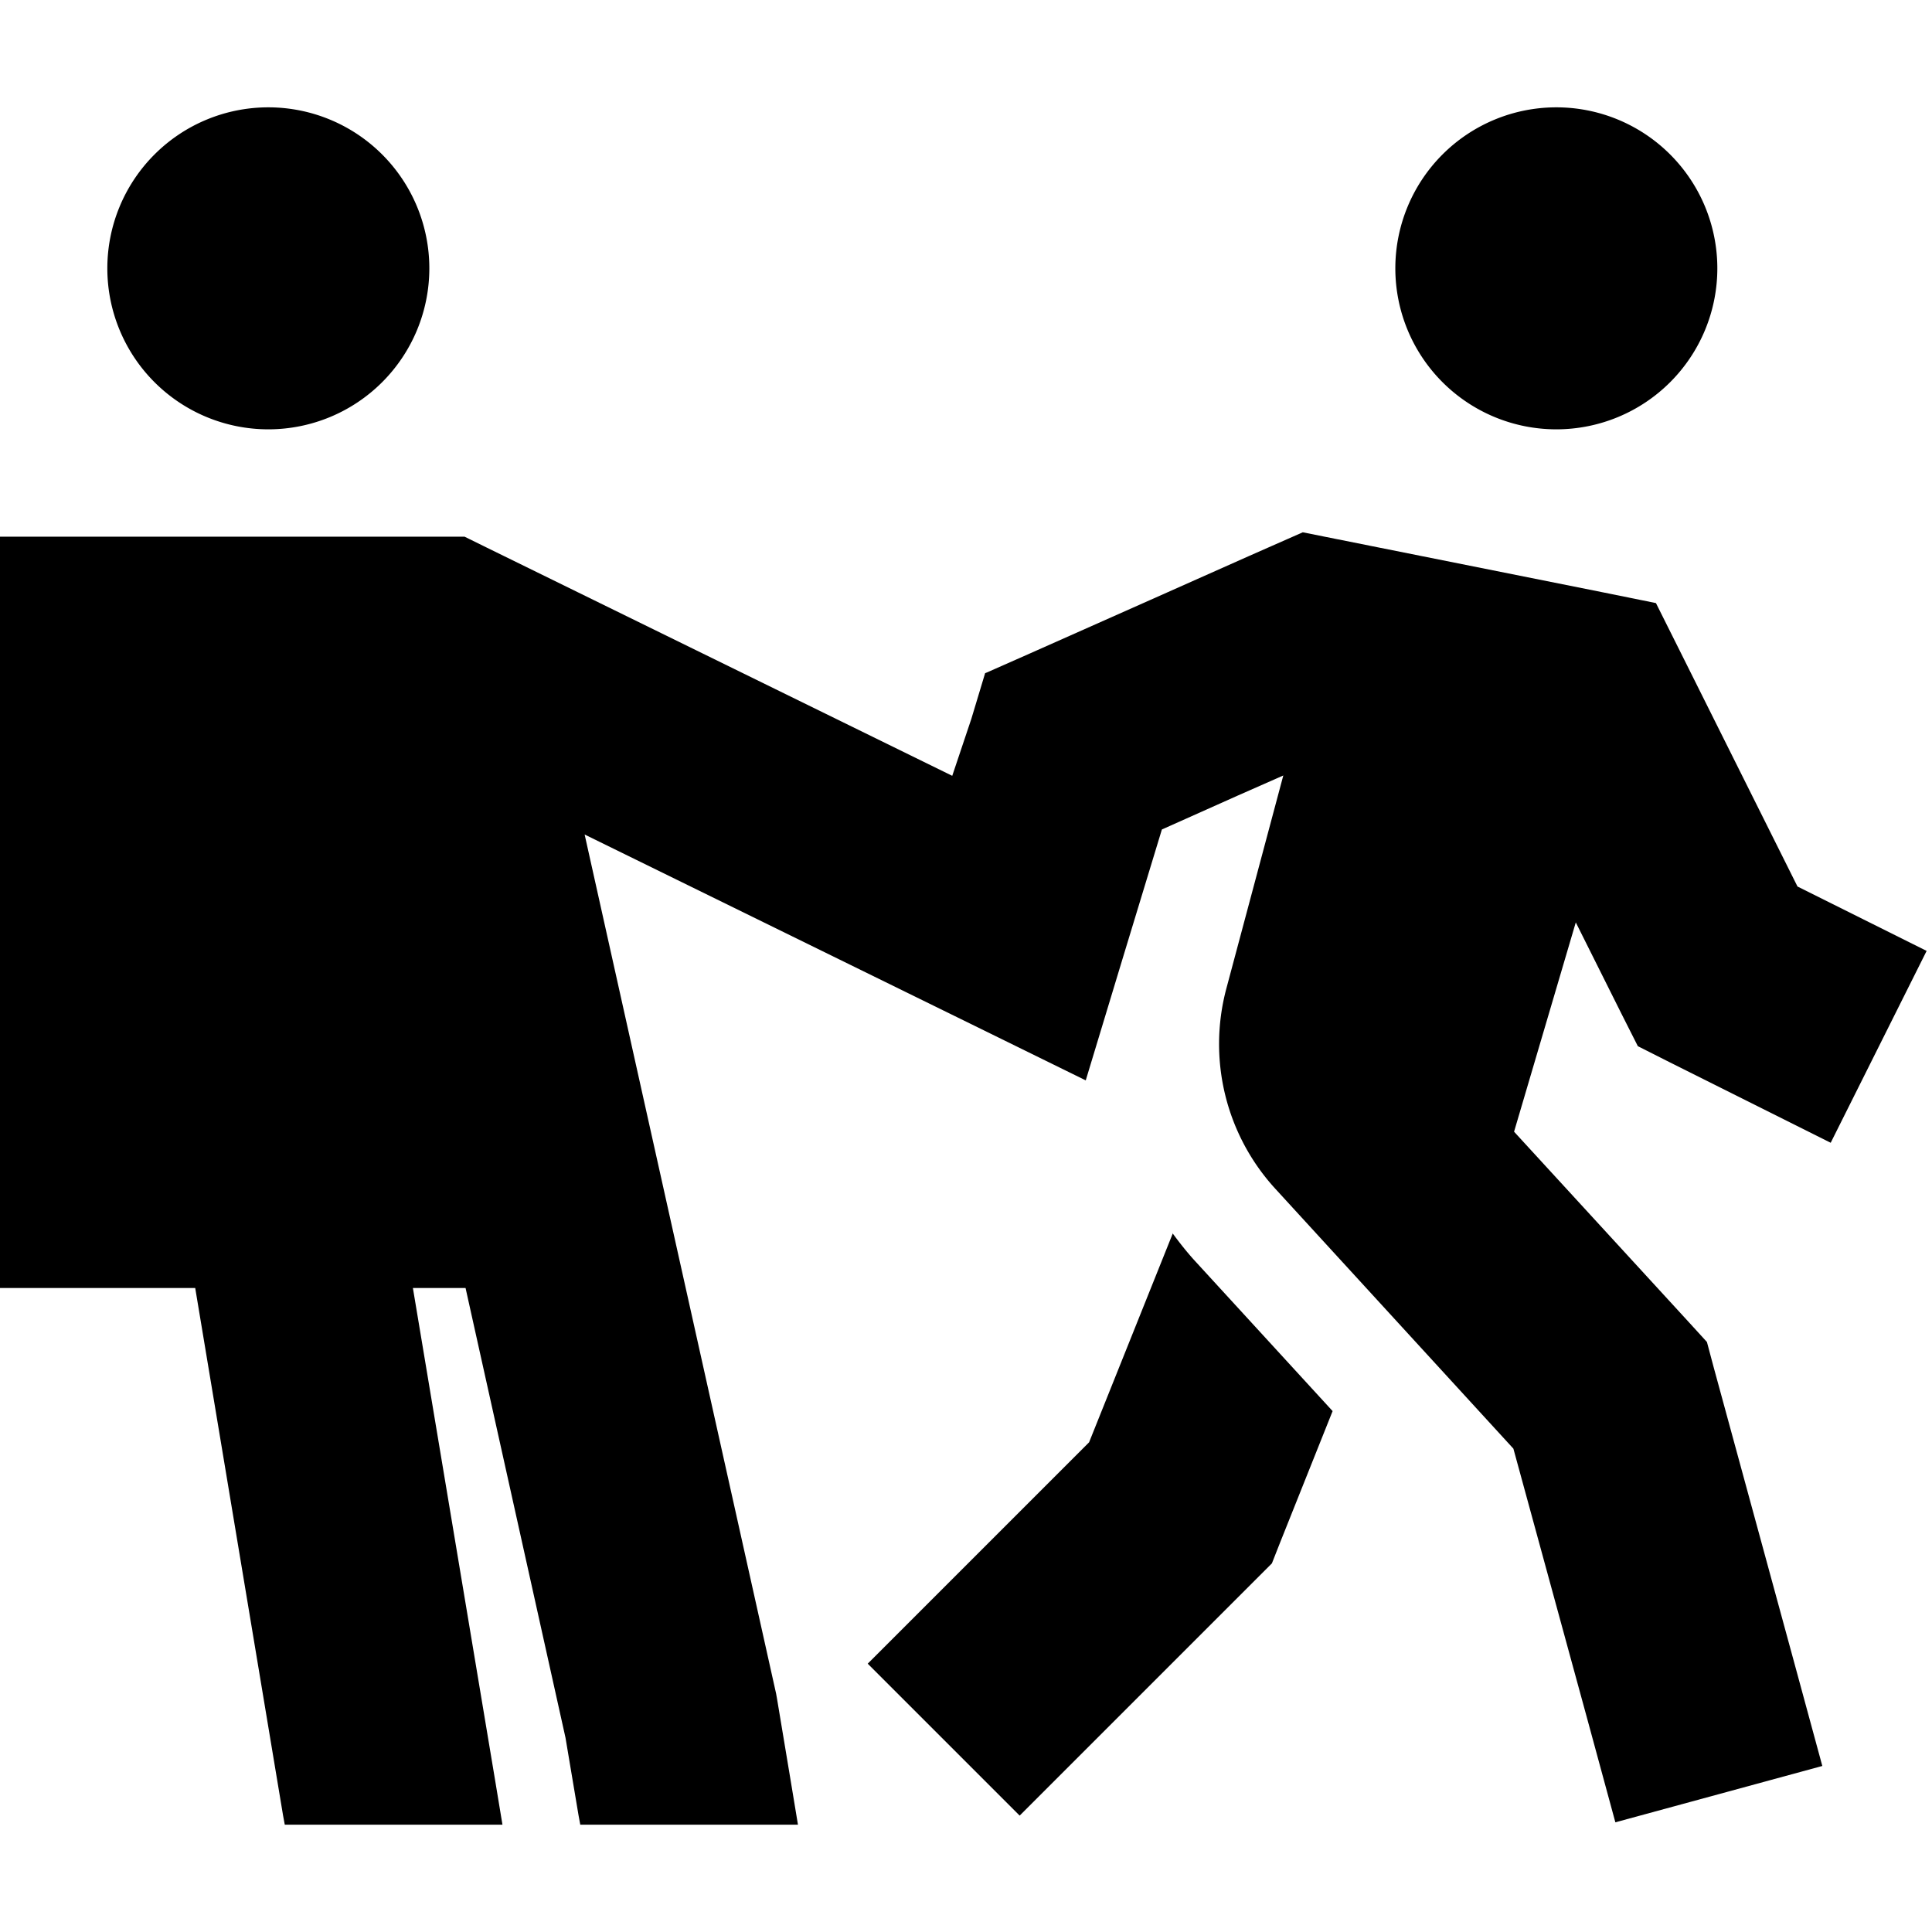 <svg xmlns="http://www.w3.org/2000/svg" width="24" height="24" viewBox="0 0 576 512">
    <path d="M128 48A48 48 0 1 0 32 48a48 48 0 1 0 96 0zm10.8 304l29.8 134.1 3.9 23.2 .5 2.7 64.9 0-2.2-13.3-4-24c-.1-.6-.2-1.1-.3-1.7L174.3 216.8l115.6 56.7 33.8 16.6 10.9-36 11.8-38.8L369 205.2l13.6-6-17 63.6c-5.6 21.1-.1 43.6 14.7 59.7l70.9 77.4 22 80.5 8.4 30.9 61.7-16.8-8.4-30.9-24-88-2-7.5-5.2-5.7-52.3-57 18.4-62.4 13.7 27.4 4.8 9.5 9.5 4.8 48 24 28.6-57.2-38.5-19.2-35.2-70.5-7-14-15.3-3.1-80-16-10-2-9.3 4.1-6.8 3-29.2 13-36 16-12.9 5.7-.5 .2-4.1 13.6-5.7 17-138.7-68-6.7-3.3-7.4 0L32 128 0 128l0 32L0 320l0 32 58.2 0L84.4 509.3l.5 2.7 64.9 0-2.2-13.3L123.1 352l15.7 0zM464 96a48 48 0 1 0 0-96 48 48 0 1 0 0 96zM349.7 335.6l-25 62.4-43.4 43.4L258.7 464 304 509.3l22.6-22.6 48-48 4.6-4.6 2.4-6.1 15.7-39.3-40.7-44.4c-2.5-2.7-4.8-5.6-7-8.6z"/>
</svg>